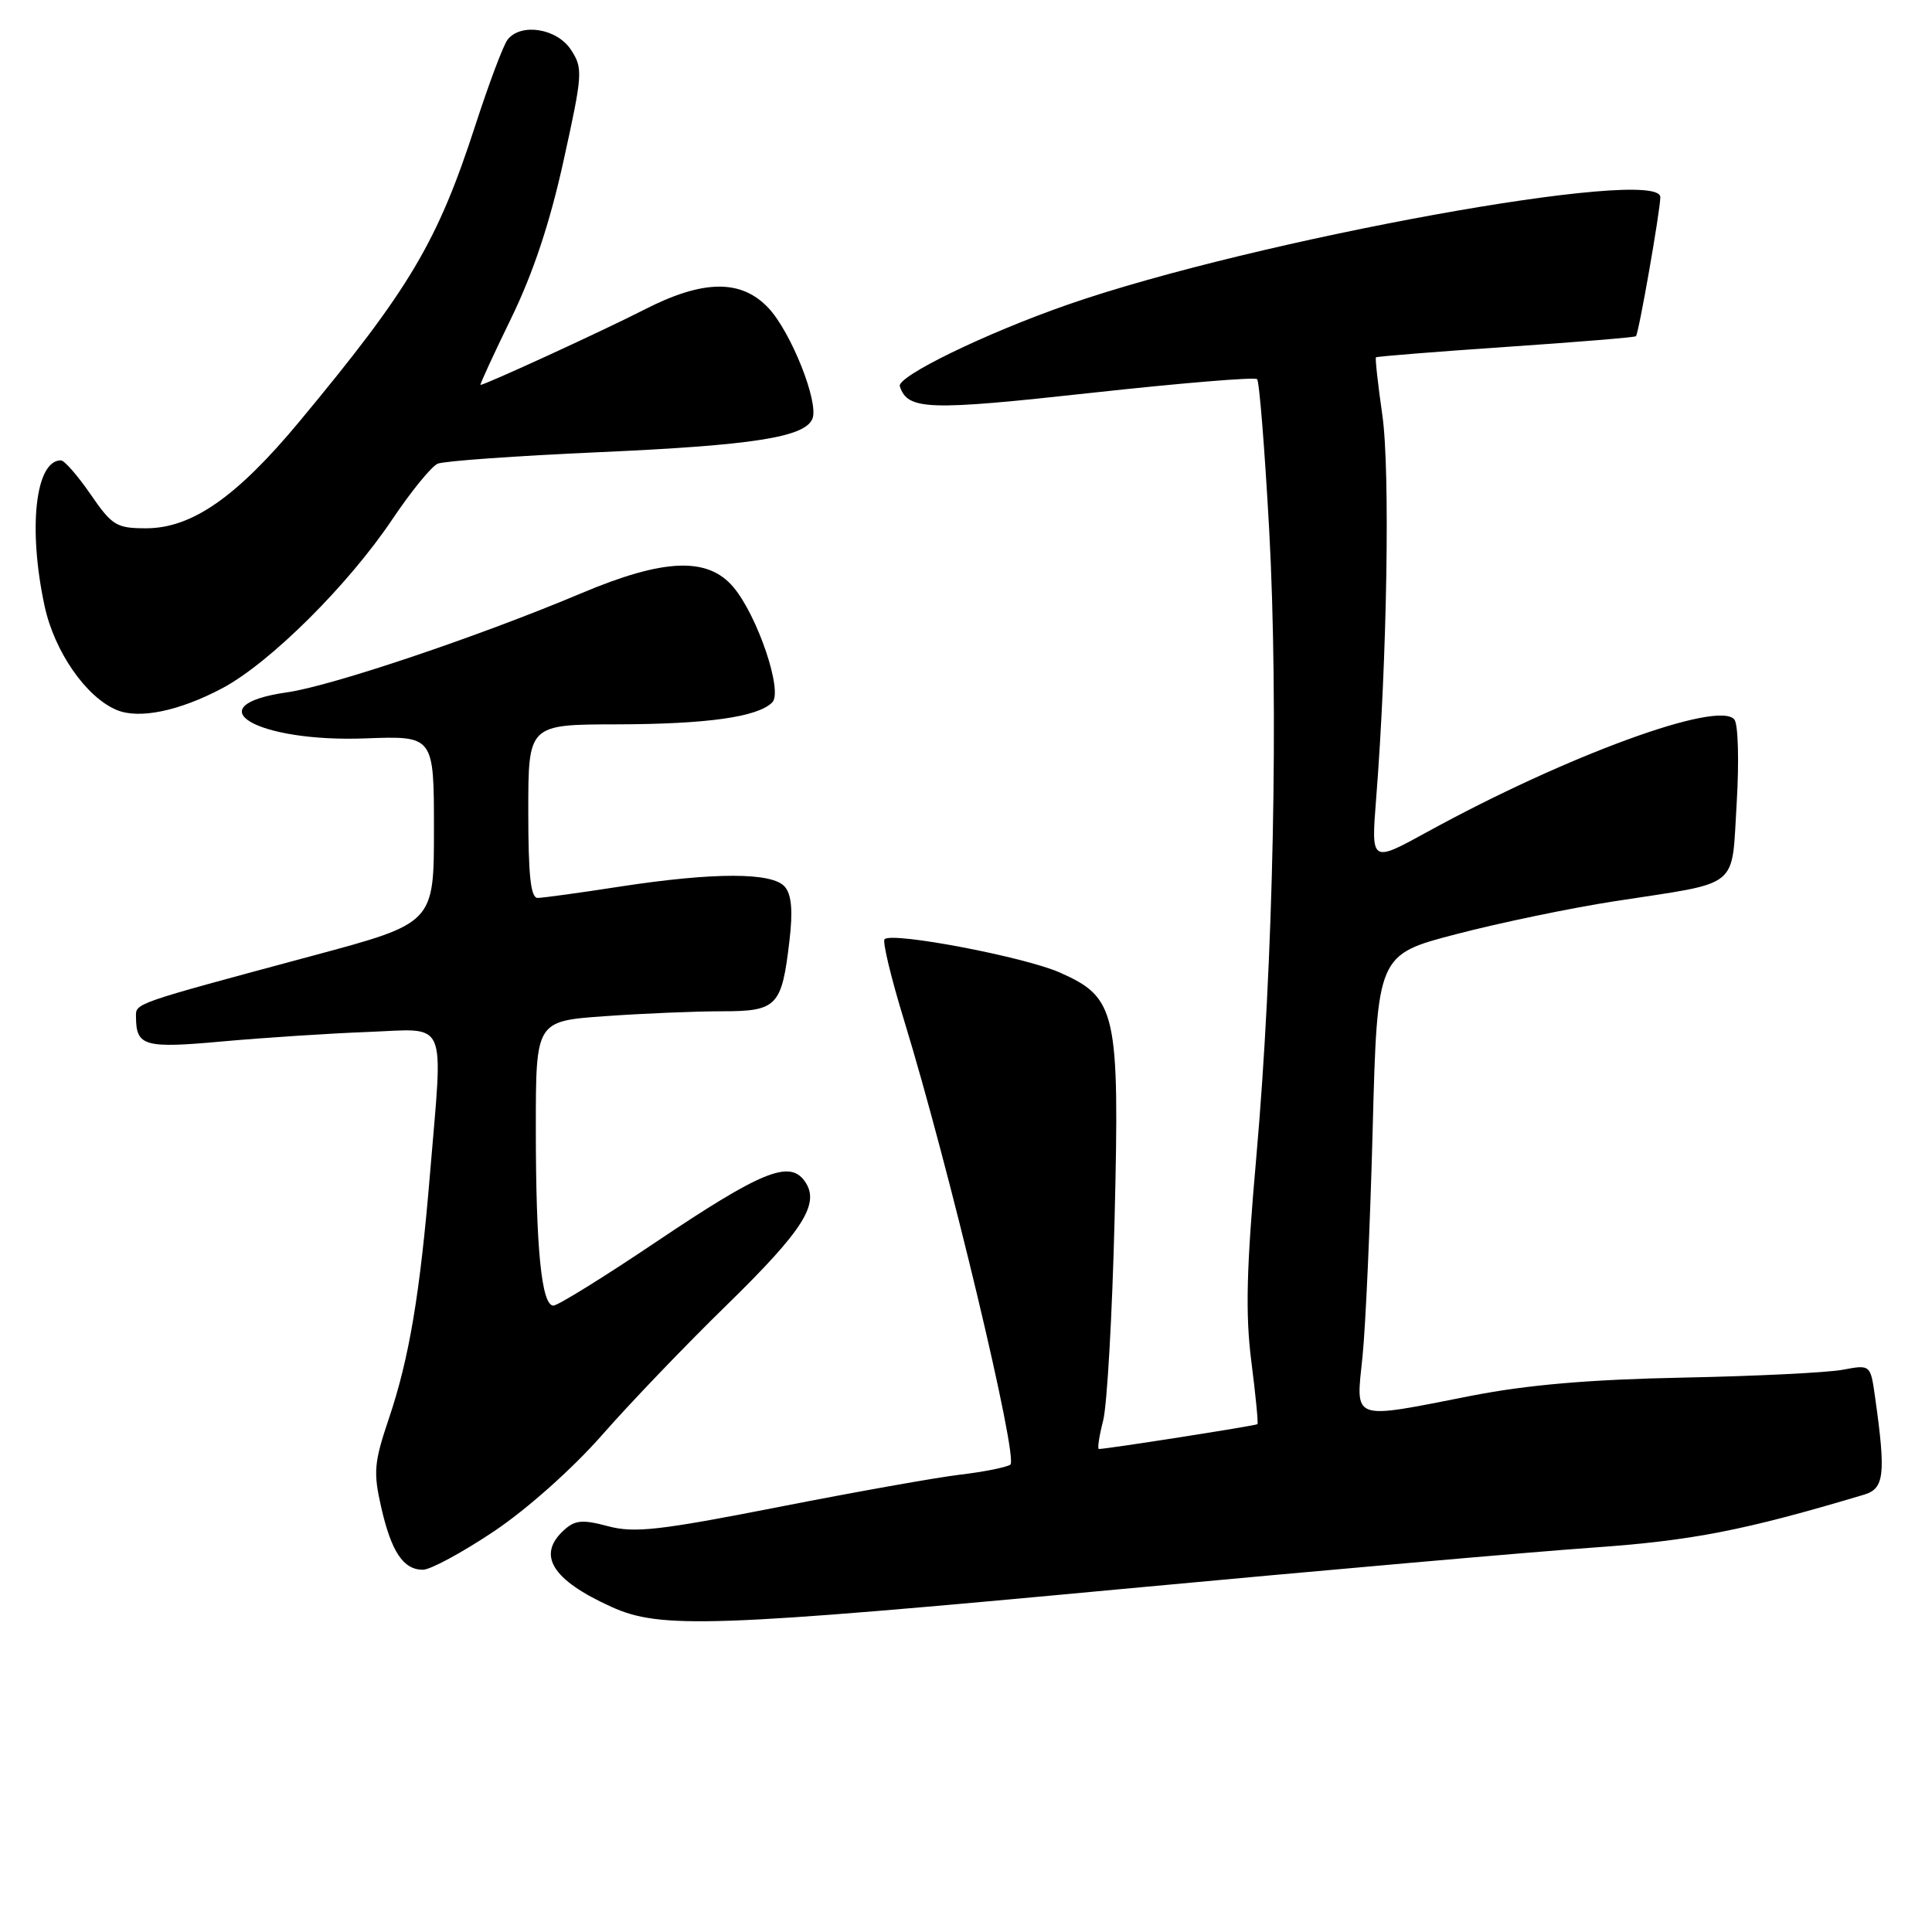 <?xml version="1.0" encoding="UTF-8" standalone="no"?>
<!DOCTYPE svg PUBLIC "-//W3C//DTD SVG 1.1//EN" "http://www.w3.org/Graphics/SVG/1.1/DTD/svg11.dtd" >
<svg xmlns="http://www.w3.org/2000/svg" xmlns:xlink="http://www.w3.org/1999/xlink" version="1.1" viewBox="0 0 256 256">
 <g >
 <path fill="currentColor"
d=" M 148.79 210.54 C 175.03 208.09 203.03 205.63 211.00 205.07 C 224.24 204.14 231.03 202.82 247.00 198.05 C 249.69 197.25 249.90 195.36 248.46 185.15 C 247.85 180.81 247.85 180.81 244.17 181.50 C 242.15 181.88 232.62 182.35 223.00 182.54 C 210.62 182.79 202.43 183.49 195.00 184.94 C 178.86 188.11 179.65 188.39 180.54 179.75 C 180.95 175.76 181.56 162.15 181.89 149.50 C 182.50 126.50 182.50 126.50 193.00 123.77 C 198.78 122.26 208.22 120.30 214.00 119.41 C 230.83 116.81 229.40 117.96 230.12 106.42 C 230.45 100.94 230.32 95.98 229.82 95.35 C 227.76 92.72 207.54 100.12 189.09 110.25 C 181.68 114.32 181.68 114.32 182.34 105.91 C 183.80 87.42 184.21 62.29 183.17 55.03 C 182.58 50.92 182.20 47.47 182.32 47.35 C 182.44 47.23 190.18 46.61 199.52 45.97 C 208.86 45.34 216.62 44.70 216.77 44.55 C 217.14 44.20 220.00 27.86 220.00 26.12 C 220.00 21.99 166.28 31.74 141.50 40.36 C 130.61 44.15 118.80 49.89 119.23 51.19 C 120.28 54.35 122.93 54.44 144.48 52.07 C 156.34 50.77 166.28 49.94 166.57 50.24 C 166.87 50.53 167.58 59.49 168.17 70.14 C 169.44 93.47 168.74 127.67 166.46 153.41 C 165.16 168.09 165.01 174.14 165.81 180.41 C 166.38 184.85 166.74 188.59 166.62 188.71 C 166.42 188.91 146.67 192.00 145.61 192.00 C 145.39 192.00 145.64 190.31 146.17 188.25 C 146.70 186.19 147.38 174.15 147.69 161.50 C 148.36 134.04 147.94 132.19 140.42 128.86 C 135.70 126.78 118.21 123.45 117.21 124.45 C 116.91 124.76 118.08 129.61 119.81 135.25 C 125.76 154.67 135.01 193.37 133.87 194.08 C 133.27 194.45 130.28 195.04 127.22 195.40 C 124.16 195.76 113.33 197.69 103.15 199.69 C 87.36 202.79 84.05 203.16 80.57 202.23 C 77.20 201.33 76.20 201.41 74.75 202.73 C 71.09 206.04 73.12 209.34 81.02 212.92 C 87.51 215.87 94.36 215.63 148.79 210.54 Z  M 65.42 202.93 C 69.84 199.97 75.82 194.64 79.75 190.18 C 83.45 185.95 90.87 178.22 96.22 173.00 C 106.56 162.90 108.75 159.41 106.59 156.46 C 104.57 153.69 100.81 155.24 86.94 164.56 C 80.04 169.20 73.91 173.00 73.33 173.00 C 71.75 173.00 71.00 165.40 71.00 149.51 C 71.00 135.30 71.00 135.30 80.15 134.65 C 85.19 134.29 92.15 134.00 95.62 134.00 C 102.98 134.00 103.59 133.37 104.61 124.62 C 105.07 120.75 104.89 118.57 104.01 117.52 C 102.39 115.56 94.61 115.56 82.00 117.50 C 76.78 118.31 71.94 118.97 71.25 118.98 C 70.32 119.00 70.00 116.04 70.00 107.50 C 70.00 96.00 70.00 96.00 81.75 95.98 C 93.73 95.95 100.39 95.01 102.33 93.07 C 103.77 91.63 100.39 81.62 97.18 77.80 C 93.77 73.76 87.97 73.99 77.00 78.62 C 63.56 84.29 44.00 90.88 38.08 91.73 C 25.70 93.50 33.98 98.39 48.44 97.84 C 57.50 97.50 57.50 97.50 57.50 109.91 C 57.50 122.32 57.50 122.32 41.50 126.62 C 17.35 133.12 18.00 132.90 18.02 134.79 C 18.05 138.64 19.13 138.94 29.53 137.99 C 35.01 137.50 43.66 136.93 48.75 136.74 C 59.48 136.33 58.72 134.60 56.98 155.50 C 55.66 171.43 54.22 179.99 51.54 187.93 C 49.56 193.79 49.45 195.06 50.51 199.72 C 51.86 205.63 53.44 208.00 56.04 208.00 C 57.03 208.00 61.25 205.72 65.42 202.93 Z  M 29.50 91.17 C 35.80 87.80 46.15 77.52 52.00 68.79 C 54.48 65.10 57.17 61.80 58.00 61.44 C 58.83 61.09 68.42 60.40 79.32 59.92 C 99.82 59.01 106.71 57.93 107.66 55.46 C 108.50 53.26 104.83 44.04 101.85 40.84 C 98.24 36.97 93.18 37.03 85.39 41.02 C 80.17 43.70 64.28 51.00 63.67 51.00 C 63.54 51.00 65.37 47.03 67.73 42.18 C 70.65 36.18 72.87 29.51 74.68 21.27 C 77.22 9.75 77.26 9.05 75.65 6.59 C 73.80 3.76 69.03 3.00 67.26 5.25 C 66.71 5.94 64.81 11.00 63.02 16.50 C 57.97 32.08 54.32 38.22 39.66 55.87 C 31.34 65.88 25.41 70.00 19.35 70.00 C 15.43 70.00 14.85 69.64 12.00 65.50 C 10.30 63.03 8.53 61.00 8.07 61.00 C 4.69 61.00 3.69 69.99 5.91 80.31 C 7.21 86.33 11.39 92.37 15.45 94.07 C 18.42 95.33 23.77 94.22 29.50 91.17 Z "/>
</g>
</svg>